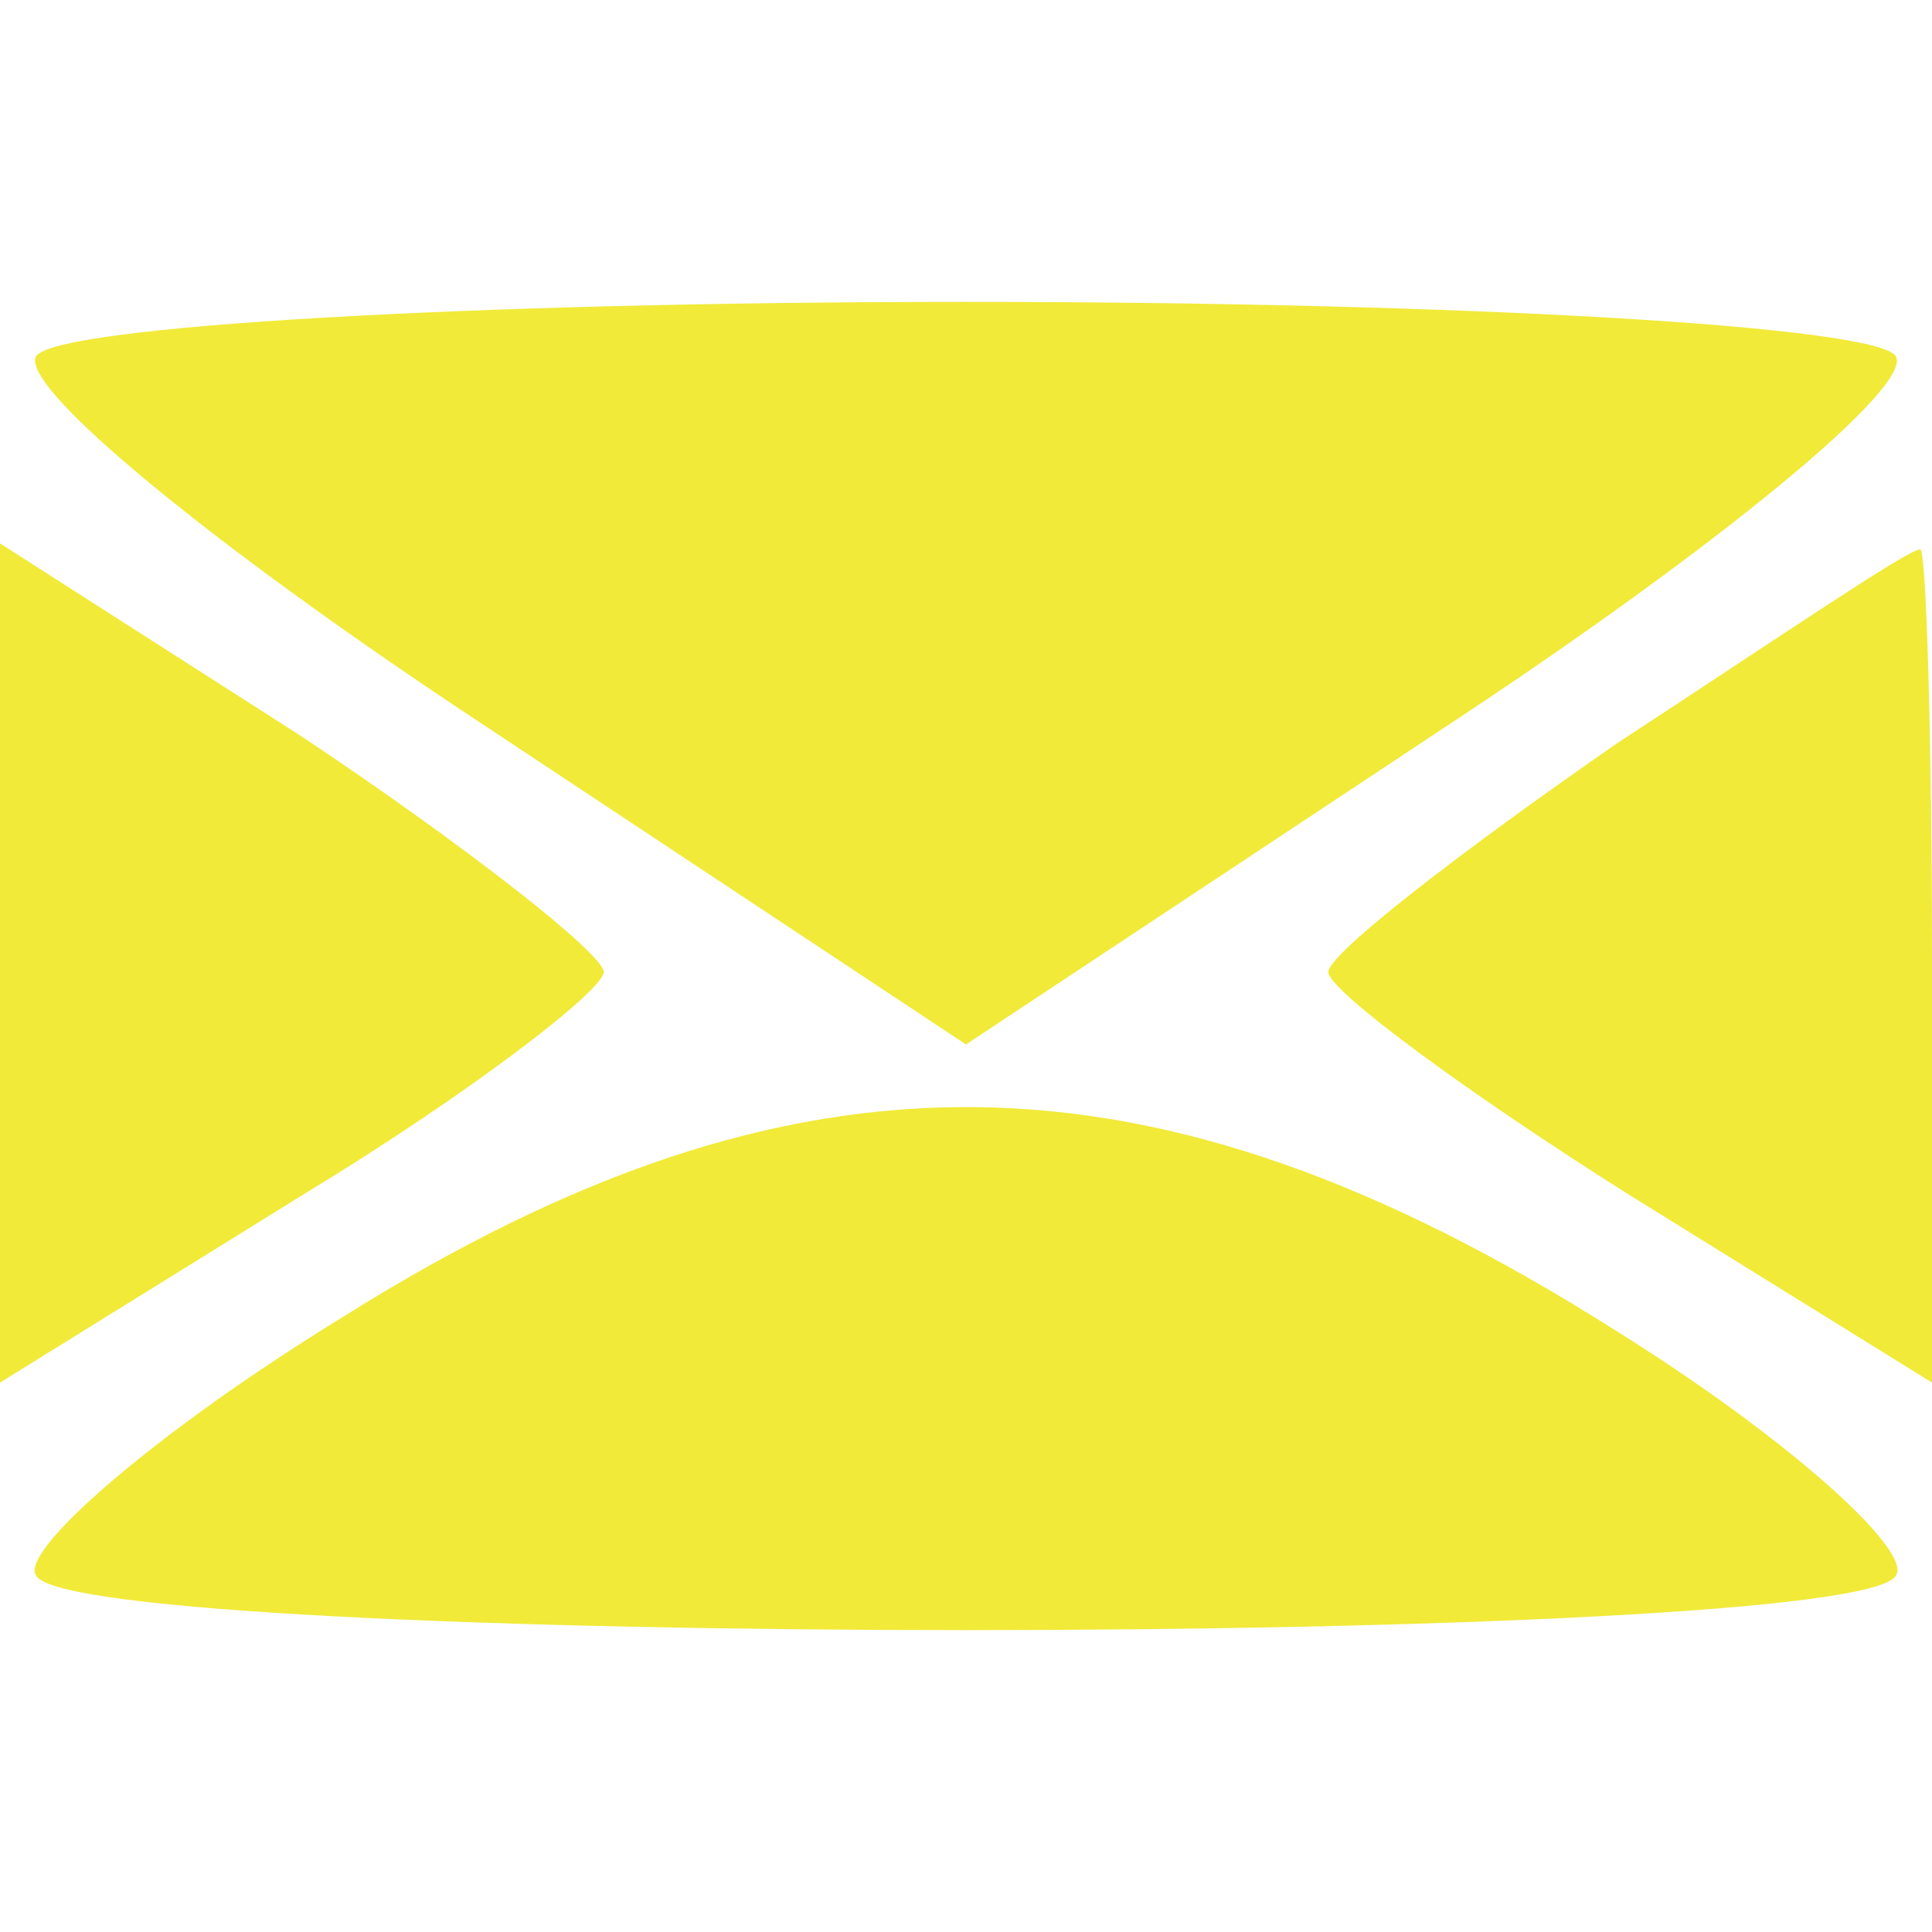 <?xml version="1.0" standalone="no"?>
<!DOCTYPE svg PUBLIC "-//W3C//DTD SVG 20010904//EN"
 "http://www.w3.org/TR/2001/REC-SVG-20010904/DTD/svg10.dtd">
<svg version="1.0" xmlns="http://www.w3.org/2000/svg"
 width="24pt" height="24pt" viewBox="0 0 32 32"
 preserveAspectRatio="xMidYMid meet">

<g transform="translate(0,32) scale(0.1,-0.1)"
fill="#f1ea39" stroke="none">
<path d="M6 261 c-3 -5 30 -32 74 -61 l80 -53 80 53 c44 29 77 56 74 61 -3 5
-72 9 -154 9 -82 0 -151 -4 -154 -9z"/>
<path d="M0 160 l0 -69 50 31 c28 17 50 34 50 37 0 3 -23 21 -50 39 l-50 32 0
-70z"/>
<path d="M268 197 c-26 -18 -48 -35 -48 -38 0 -3 23 -20 50 -37 l50 -31 0 69
c0 39 -1 70 -2 69 -2 0 -24 -15 -50 -32z"/>
<path d="M57 102 c-31 -19 -54 -39 -51 -43 7 -12 301 -12 308 0 3 4 -18 23
-47 41 -76 48 -135 49 -210 2z"/>
</g>
</svg>
